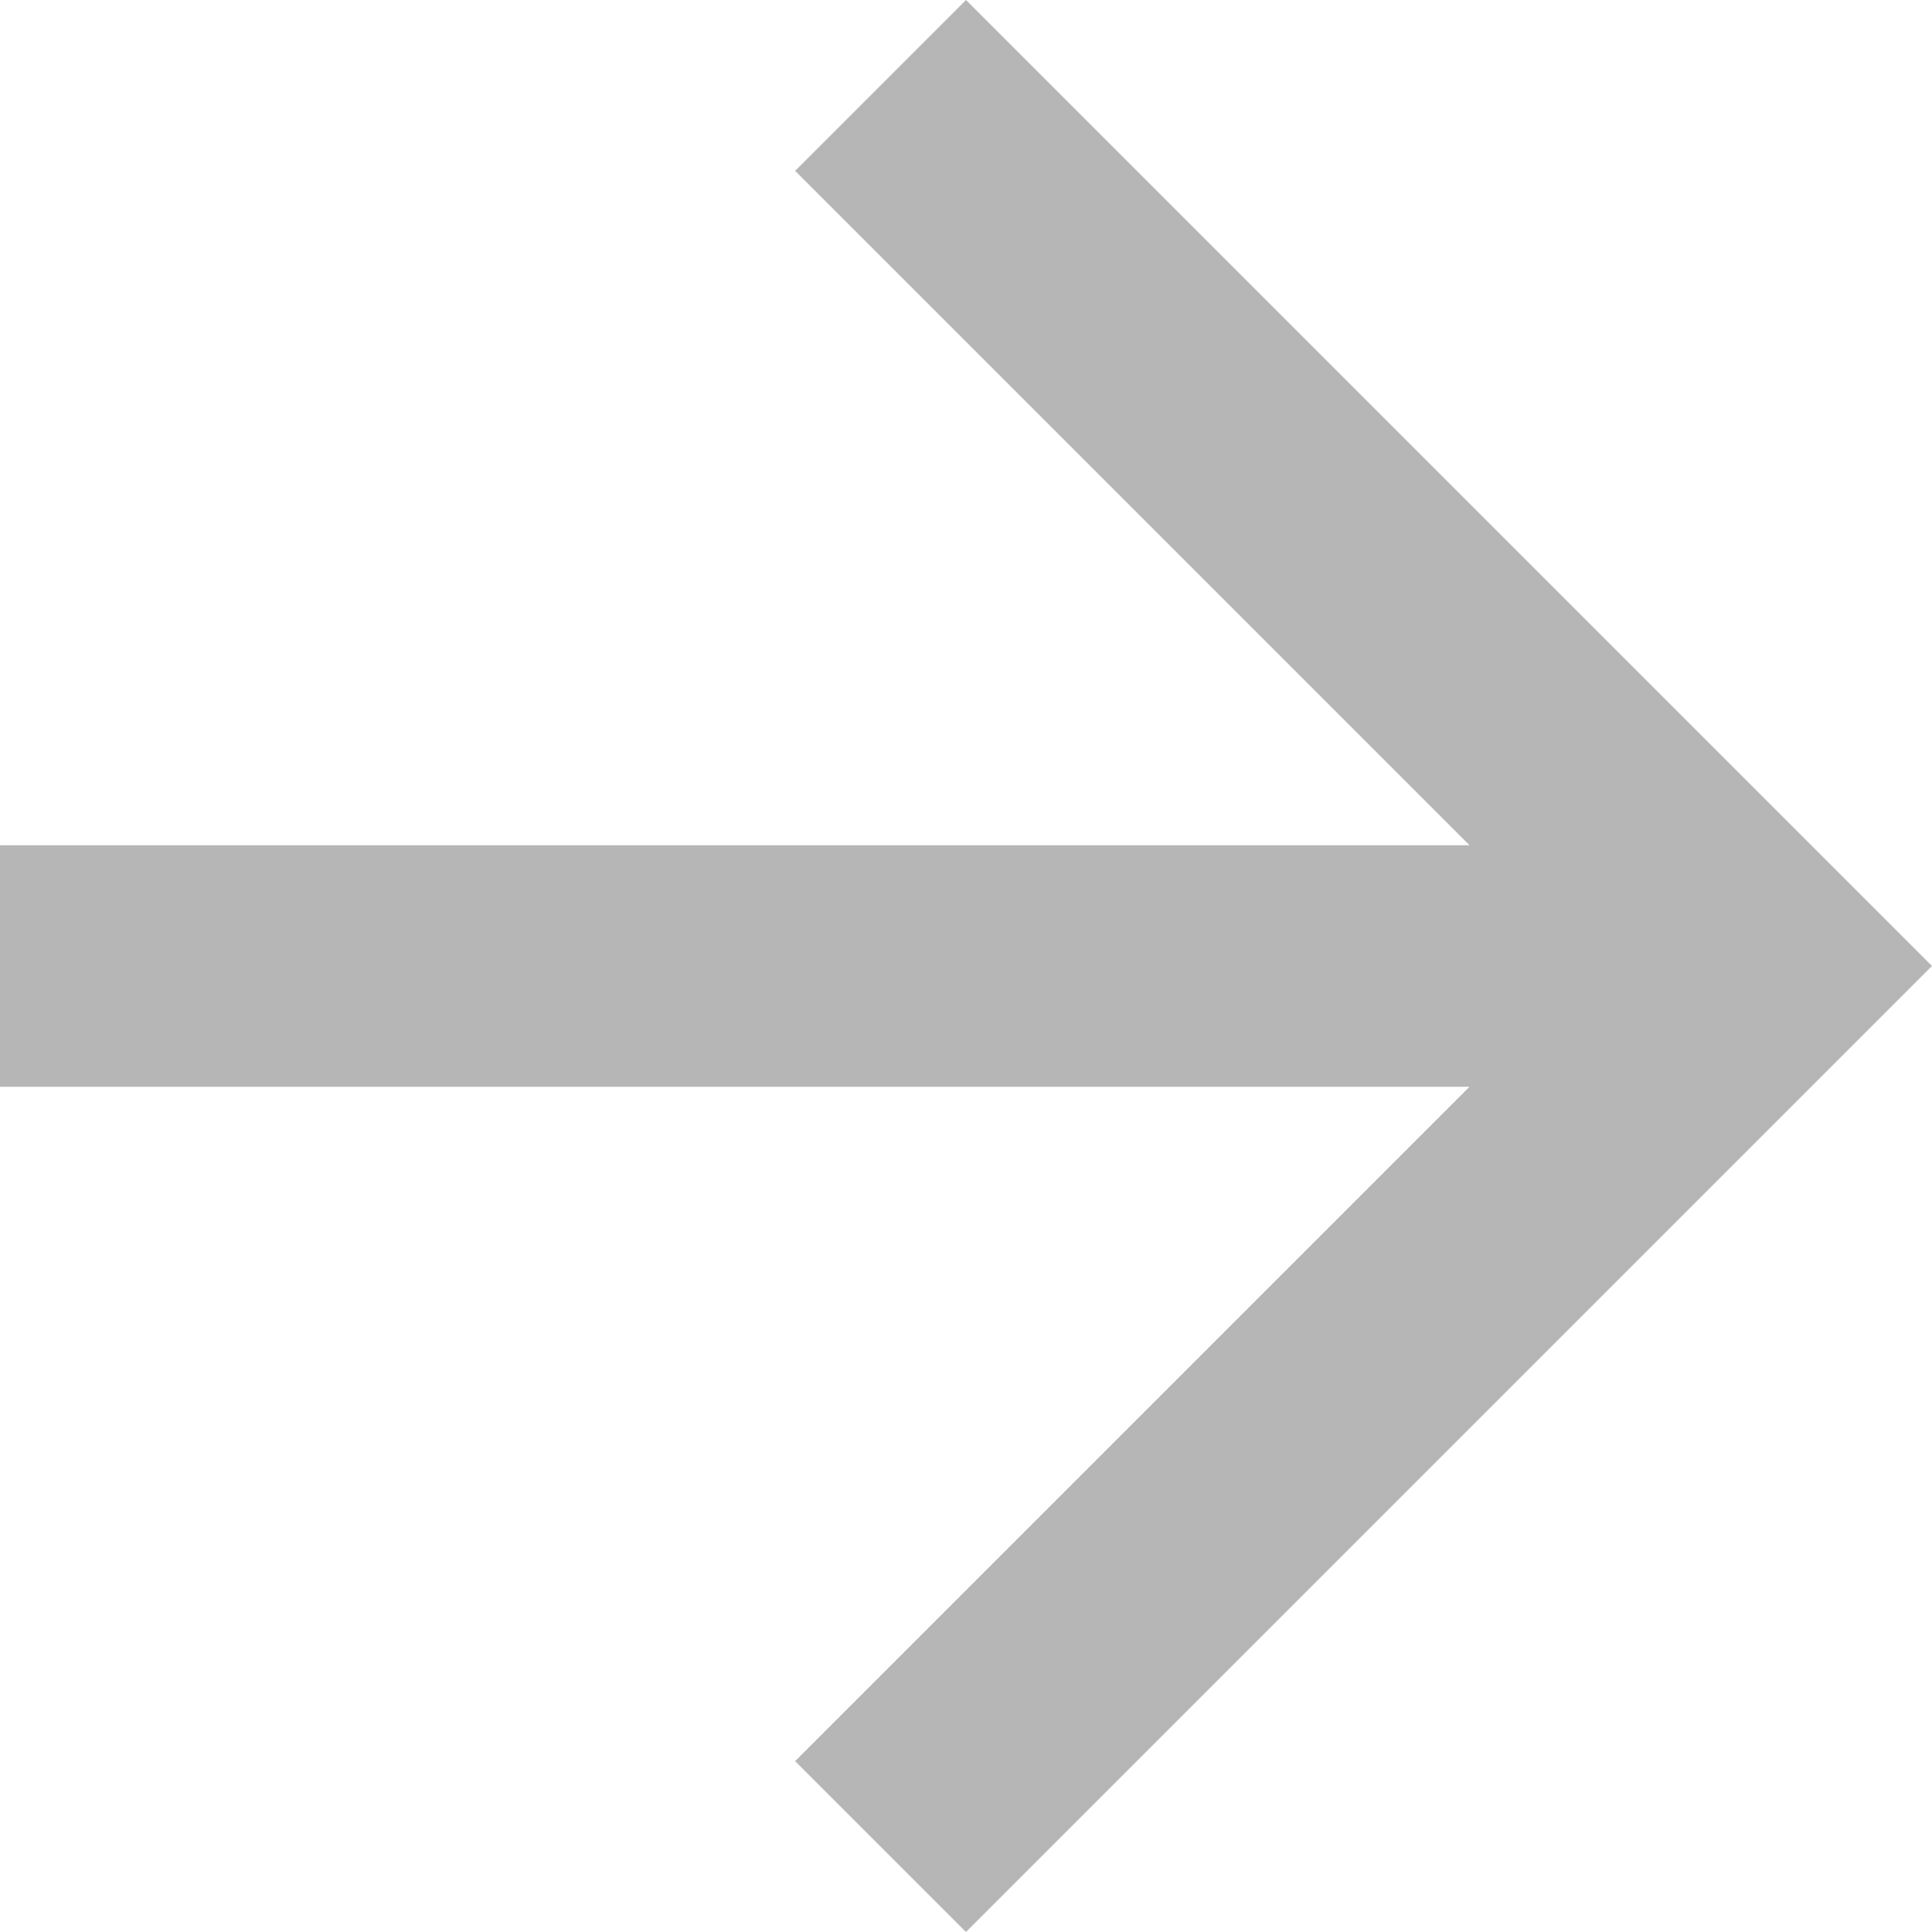<svg xmlns="http://www.w3.org/2000/svg" width="512" height="512" viewBox="0 0 512 512"><path d="M256 0l-45.28 45.28L389.437 224H0v64h389.438l-178.72 178.72L256 512l256-256L256 0z" fill="#b6b6b6"/></svg>